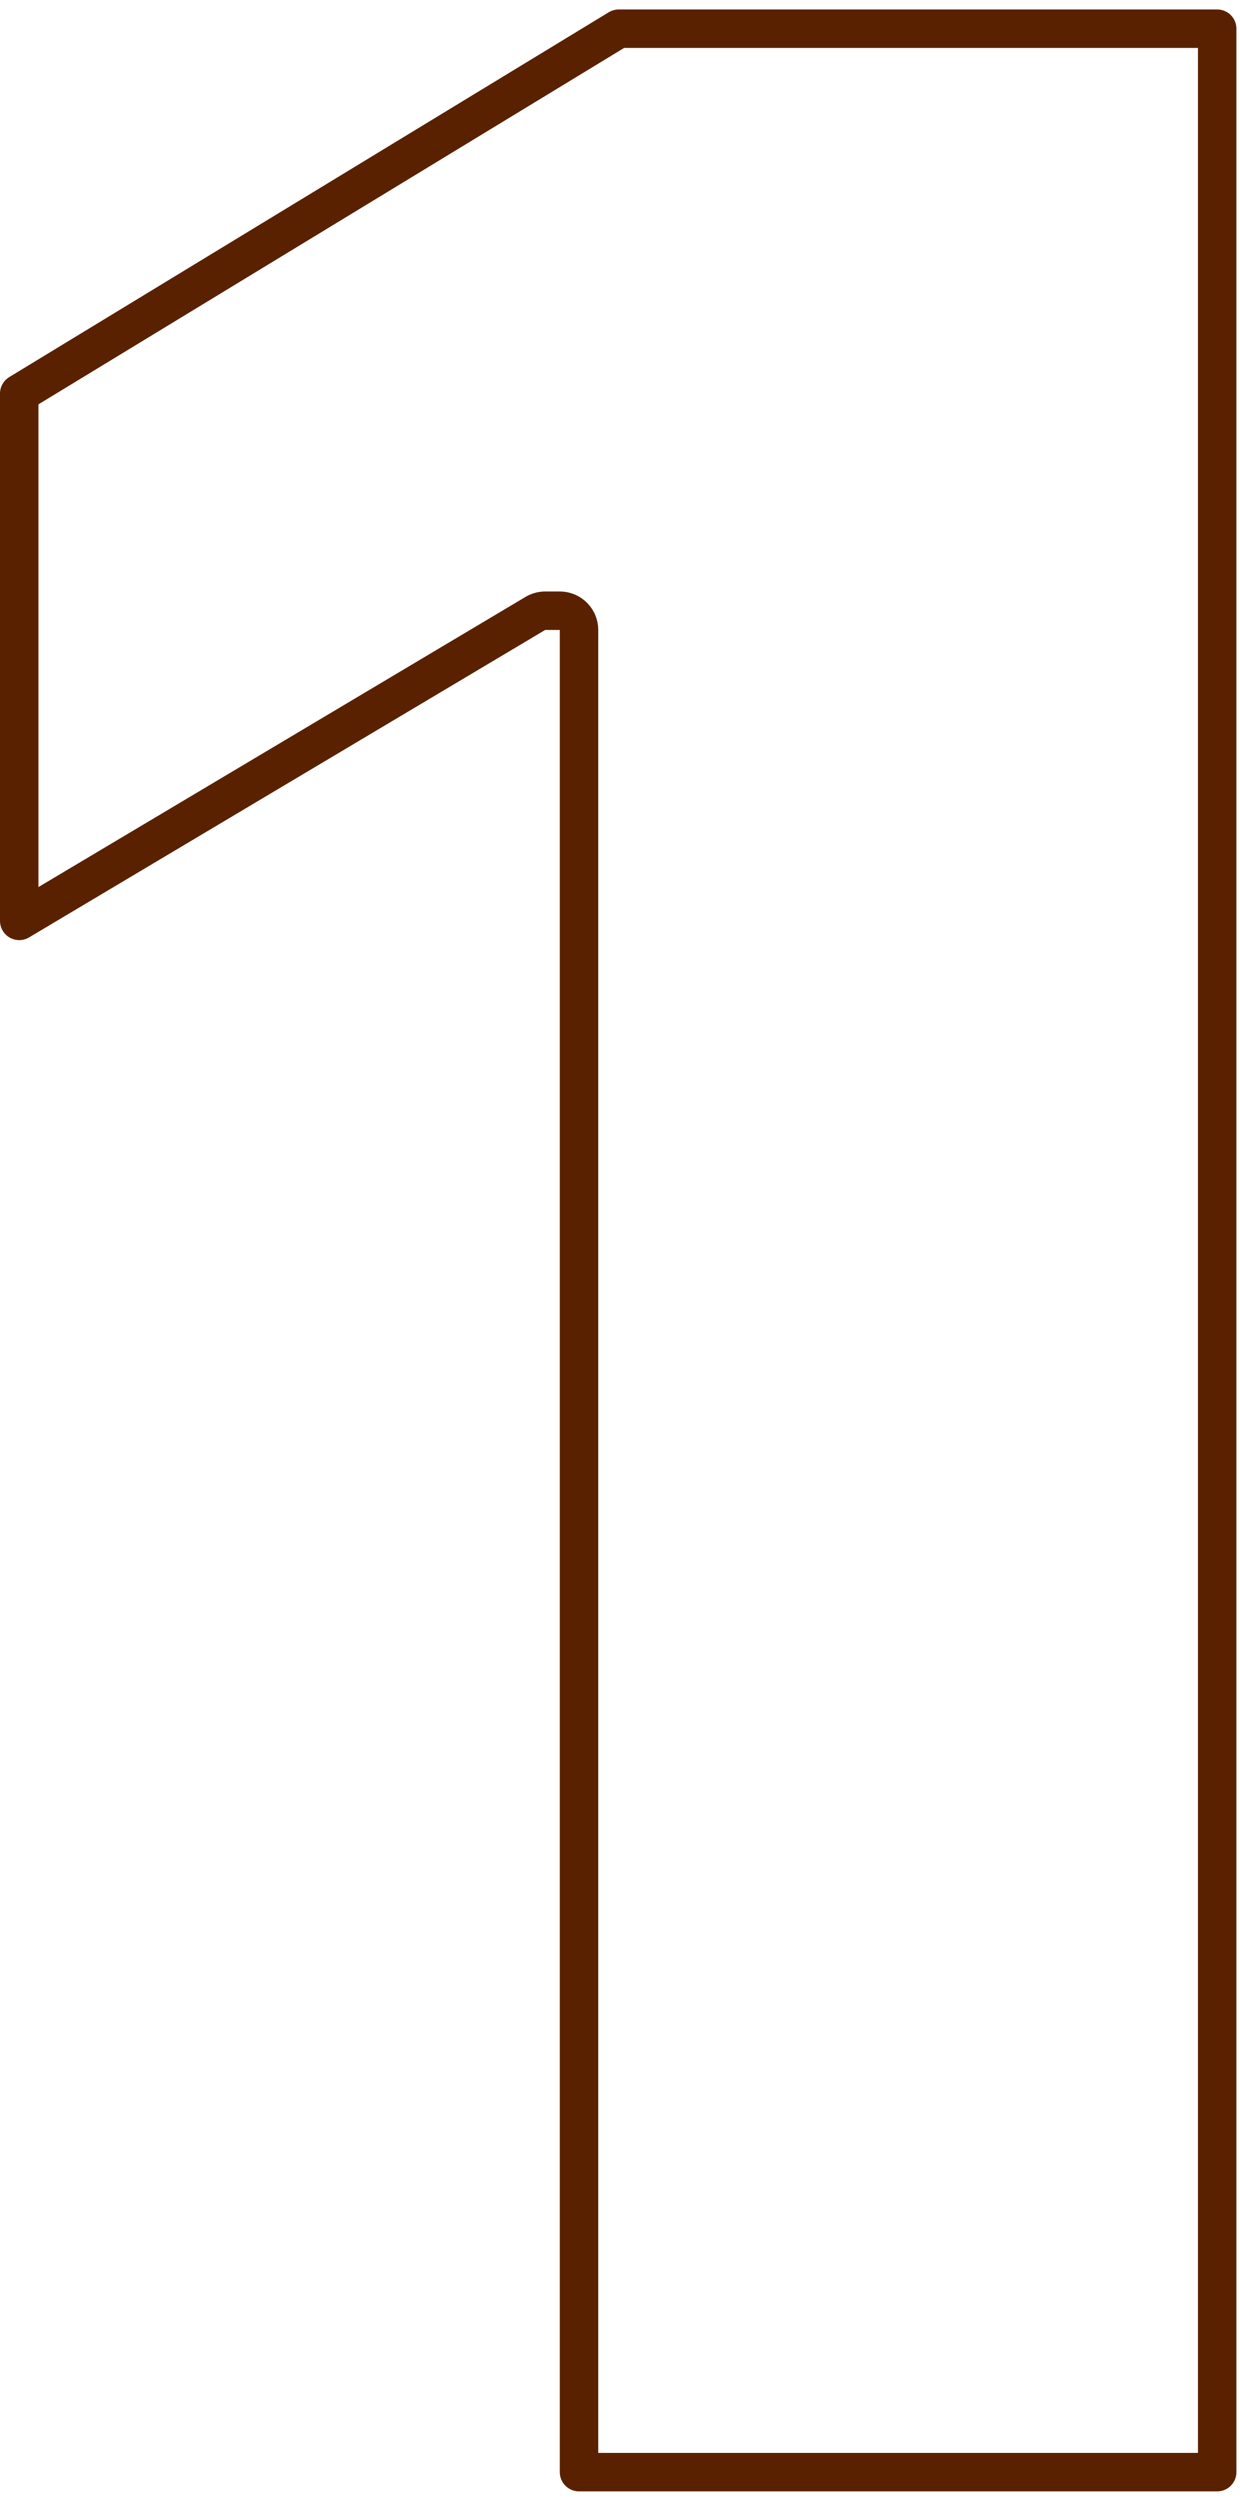 <svg width="129" height="260" viewBox="0 0 129 260" fill="none" xmlns="http://www.w3.org/2000/svg">
<path d="M55.694 63.799L2 95.777V40.929L64.368 2.985H126.627V257.115H60.237V65.517C60.237 64.413 59.341 63.517 58.237 63.517H56.718C56.357 63.517 56.004 63.615 55.694 63.799Z" stroke="#592100" stroke-width="4" stroke-linejoin="round"/>
</svg>

